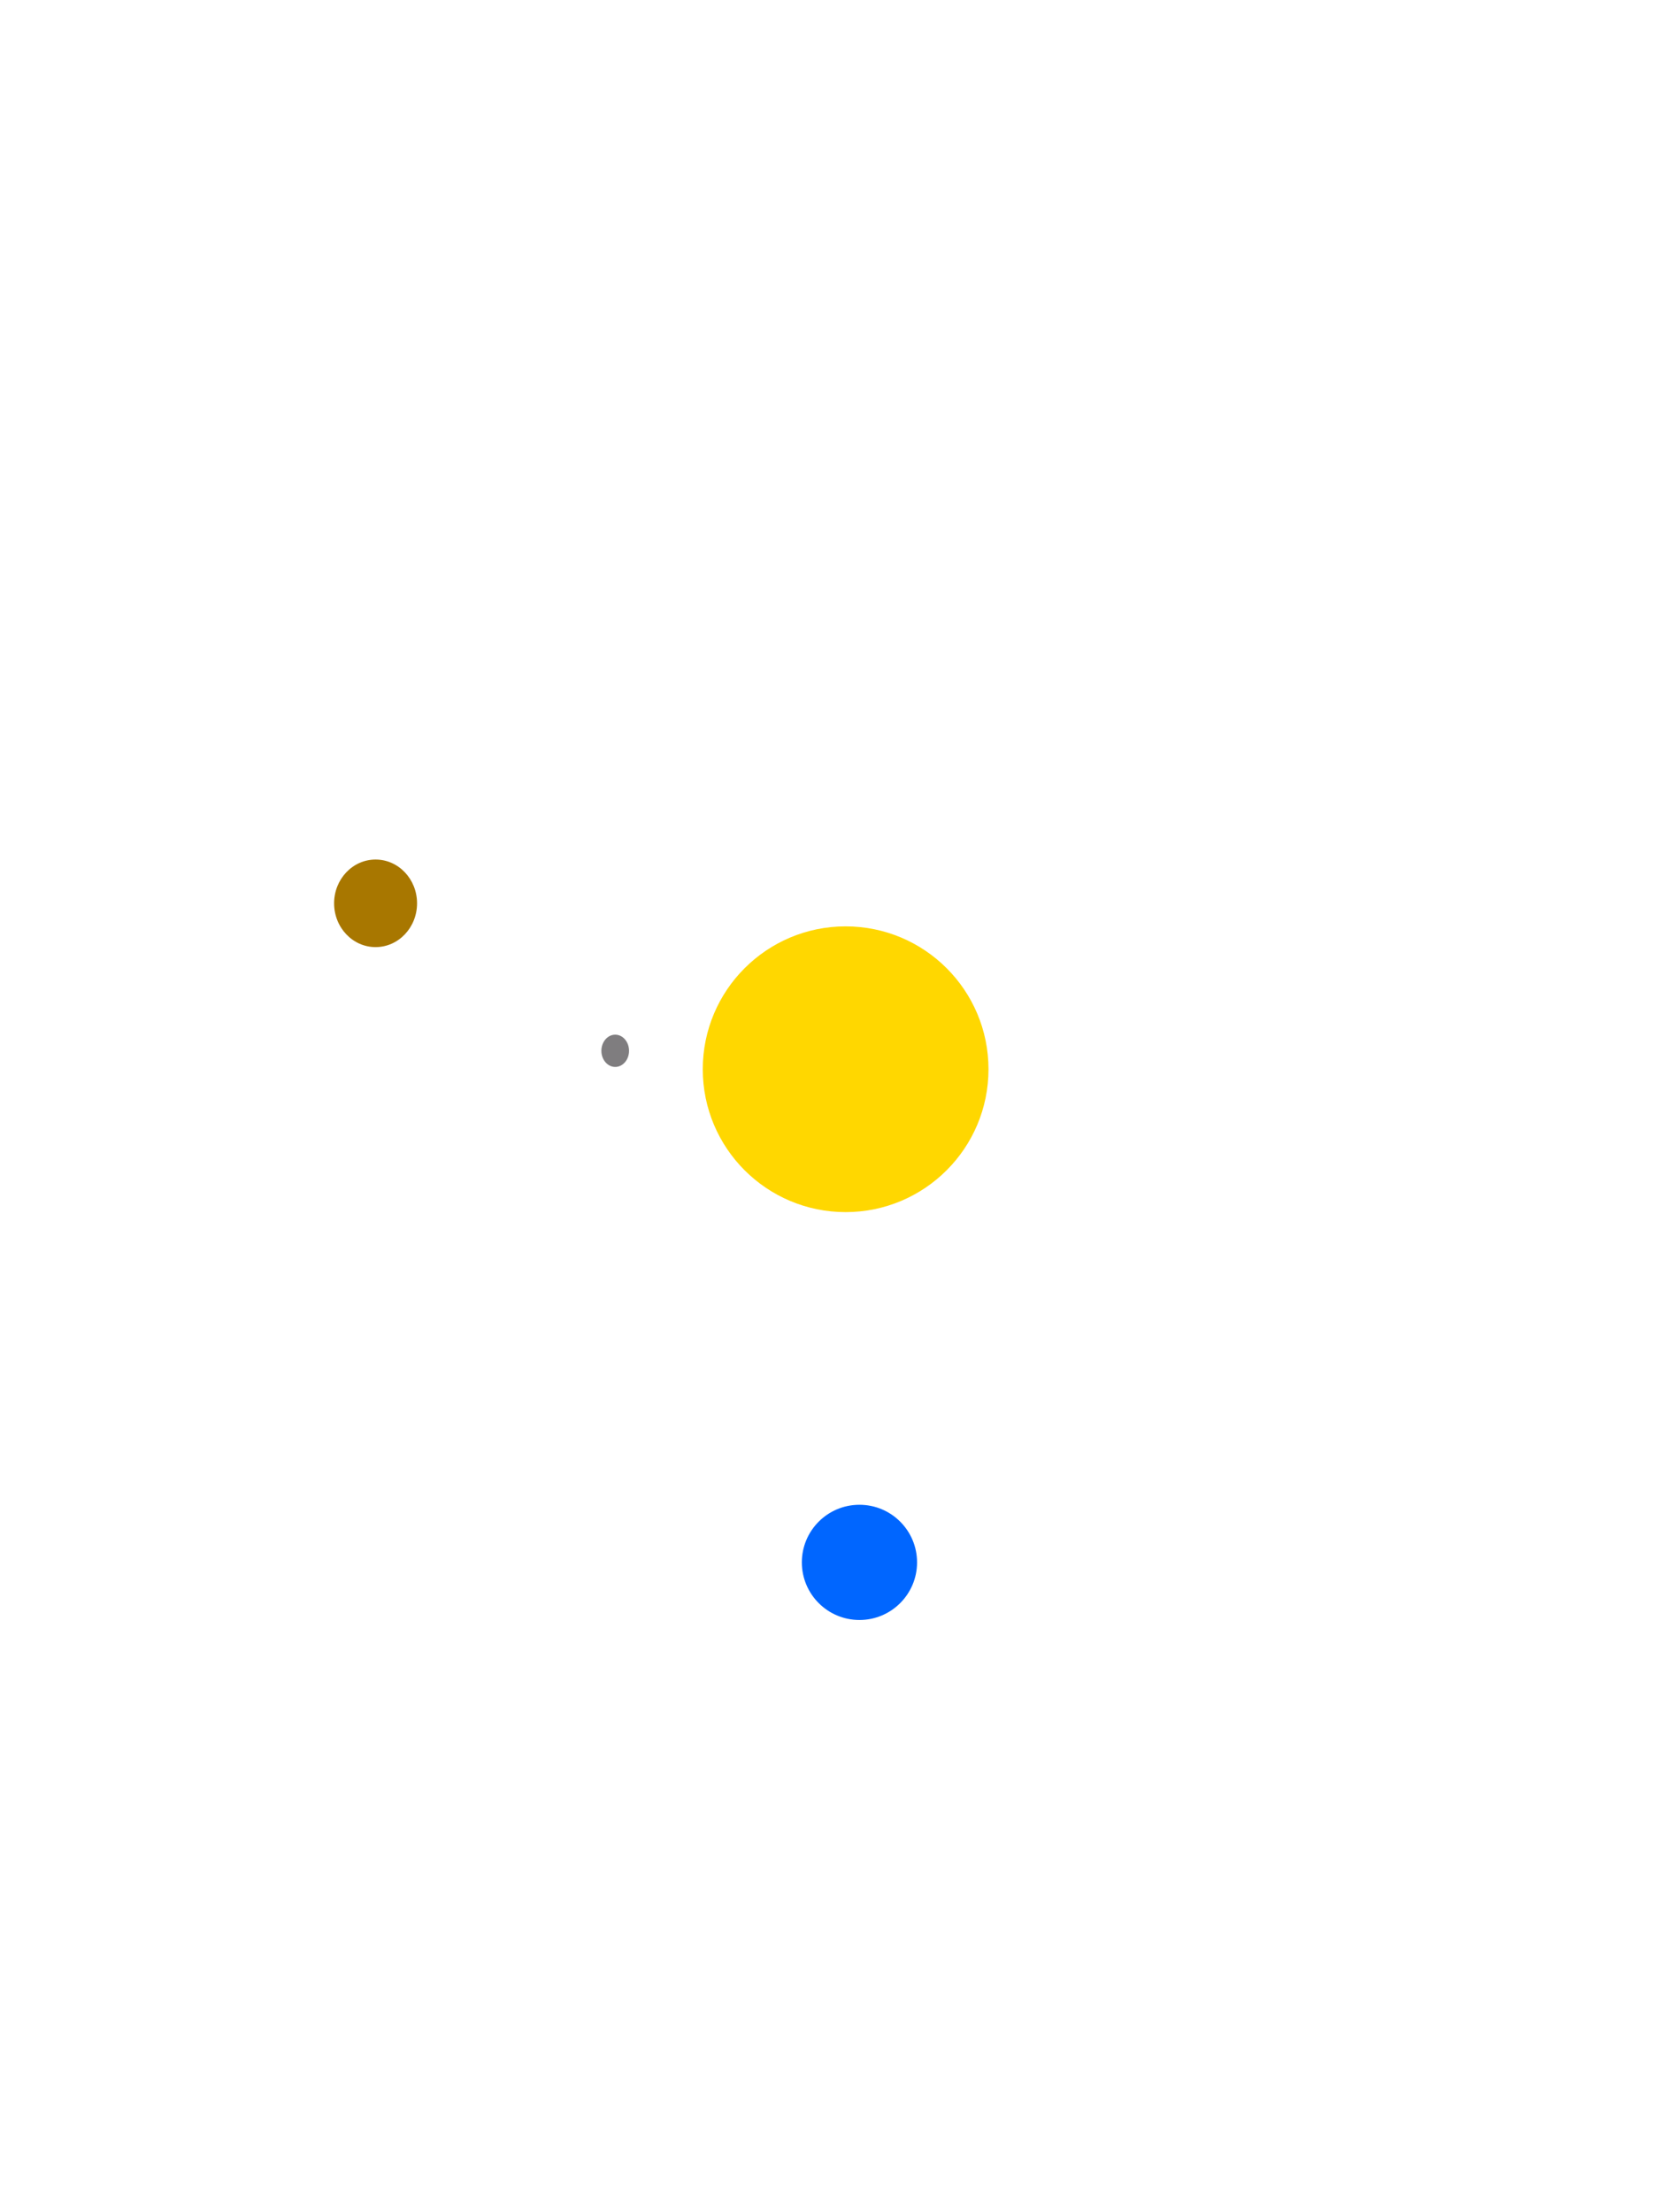<?xml version="1.0" encoding="UTF-8"?>
<!-- Generated by Plazmic Composer Version:  3.0.0.21  - Jan 18 2007 -->
<svg xmlns="http://www.w3.org/2000/svg"
xmlns:xsi="http://www.w3.org/2001/XMLSchema-instance"
xsi:schemaLocation="http://www.w3.org/2000/svg http://www.plazmic.com/svg/schema/svg.xsd"
xmlns:xlink="http://www.w3.org/1999/xlink"
xmlns:xforms="http://www.w3.org/2002/xforms"
xmlns:pz="http://www.plazmic.com/plazmic_extents"
 id="planets_14" xml:space="default" width="360" height="480" viewport-fill="#ffffff" viewBox="-180 -240 360 480" preserveAspectRatio="xMidYMid meet">
<g  id="Layer_1">
	<!-- pz:tag type="layer" -->
<g  id="Planets"
	transform="translate(0.5 -4)">
	<!-- pz:tag type="animation" -->
<g  id="Planets-Contents">
	<!-- pz:tag type="layer" -->
<circle id="Ellipse_5"
	style="fill:#0066ff; stroke:none;"
	cx="6" cy="103" r="12.5"
/>
<circle id="Ellipse_2"
	style="fill:#ffd700; stroke:none;"
	cx="-12" cy="-14" r="31"

	transform="translate(15 10)"/>
<ellipse id="Ellipse_3"
	style="fill:#7f7d7f; stroke:none;"
	cx="-47" cy="-8" rx="3" ry="3.5"/>
<ellipse id="Ellipse_4"
	style="fill:#a87700; stroke:none;"
	cx="-99" cy="-40" rx="9" ry="9.5"/>
</g>
</g>
</g>

<!-- pz:tag output="anim" -->

	<animateTransform xlink:href="#Ellipse_4" id="_anim_16" attributeName="transform" type="rotate"
		values="0 2 -3;360 2 -3;720 2 -3;1053 2 -3;1080 2 -3;1440 2 -3;1800 2 -3"
		keyTimes="0;0.196;0.397;0.583;0.598;0.799;1"
		dur="9.95s" fill="freeze"/>
	<animateTransform xlink:href="#Ellipse_4" id="_anim_15" attributeName="transform" type="translate" additive="sum"
		values="33,-27.526;33,-27.526;33,-27.526;33,-27.526;33,-27.526;33,-27.526;33,-27.526"
		keyTimes="0;0.196;0.397;0.583;0.598;0.799;1"
		dur="9.95s" fill="freeze"/>
	<animateTransform xlink:href="#Ellipse_4" id="_anim_14" attributeName="transform" type="scale" additive="sum"
		values="0.833,0.789;0.833,0.789;0.833,0.789;0.833,0.789;0.833,0.789;0.833,0.789;0.833,0.789"
		keyTimes="0;0.196;0.397;0.583;0.598;0.799;1"
		dur="9.95s" fill="freeze"/>
	<animateTransform xlink:href="#Ellipse_3" id="_anim_13" attributeName="transform" type="rotate"
		values="0 2 -3;360 2 -3;720 2 -3;1080 2 -3;1440 2 -3;1684.8 2 -3;1800 2 -3;2160 2 -3;2520 2 -3;2880 2 -3"
		keyTimes="0;0.121;0.246;0.372;0.497;0.583;0.623;0.749;0.874;1"
		dur="9.95s" fill="freeze"/>
	<animateTransform xlink:href="#Ellipse_3" id="_anim_12" attributeName="transform" type="translate" additive="sum"
		values="-1.333,2.571;-1.333,2.571;-1.333,2.571;-1.333,2.571;-1.333,2.571;-1.333,2.571;-1.333,2.571;-1.333,2.571;-1.333,2.571;-1.333,2.571"
		keyTimes="0;0.121;0.246;0.372;0.497;0.583;0.623;0.749;0.874;1"
		dur="9.95s" fill="freeze"/>
	<animateTransform xlink:href="#Ellipse_3" id="_anim_11" attributeName="transform" type="scale" additive="sum"
		values="0.833,0.714;0.833,0.714;0.833,0.714;0.833,0.714;0.833,0.714;0.833,0.714;0.833,0.714;0.833,0.714;0.833,0.714;0.833,0.714"
		keyTimes="0;0.121;0.246;0.372;0.497;0.583;0.623;0.749;0.874;1"
		dur="9.95s" fill="freeze"/>
	<animateTransform xlink:href="#Ellipse_5" id="_anim_10" attributeName="transform" type="rotate"
		values="0 2 -3;360 2 -3;720 2 -3;842.4 2 -3;1080 2 -3;1440 2 -3"
		keyTimes="0;0.246;0.497;0.583;0.749;1"
		dur="9.95s" fill="freeze"/>
	<animate xlink:href="#Ellipse_4" id="_anim_8" attributeName="visibility"
		values="visible;visible"
		keyTimes="0;1"
		dur="9.95s" fill="freeze"
	/>
	<animate xlink:href="#Ellipse_4" id="_anim_7" attributeName="opacity"
		values="1;1;1;1;1;1;1"
		keyTimes="0;0.196;0.397;0.583;0.598;0.799;1"
		dur="9.95s" fill="freeze"/>
	<animate xlink:href="#Ellipse_3" id="_anim_6" attributeName="visibility"
		values="visible;visible"
		keyTimes="0;1"
		dur="9.95s" fill="freeze"
	/>
	<animate xlink:href="#Ellipse_3" id="_anim_5" attributeName="opacity"
		values="1;1;1;1;1;1;1;1;1;1"
		keyTimes="0;0.121;0.246;0.372;0.497;0.583;0.623;0.749;0.874;1"
		dur="9.95s" fill="freeze"/>
	<animate xlink:href="#Ellipse_2" id="_anim_4" attributeName="visibility"
		values="visible;visible"
		keyTimes="0;1"
		dur="9.95s" fill="freeze"
	/>
	<animate xlink:href="#Ellipse_2" id="_anim_3" attributeName="opacity"
		values="1;1;1"
		keyTimes="0;0.583;1"
		dur="9.95s" fill="freeze"/>
	<animate xlink:href="#Ellipse_5" id="_anim_2" attributeName="visibility"
		values="visible;visible"
		keyTimes="0;1"
		dur="9.95s" fill="freeze"
	/>
	<animate xlink:href="#Ellipse_5" id="_anim_1" attributeName="opacity"
		values="1;1;1;1;1;1"
		keyTimes="0;0.246;0.497;0.583;0.749;1"
		dur="9.95s" fill="freeze"/>
</svg>
